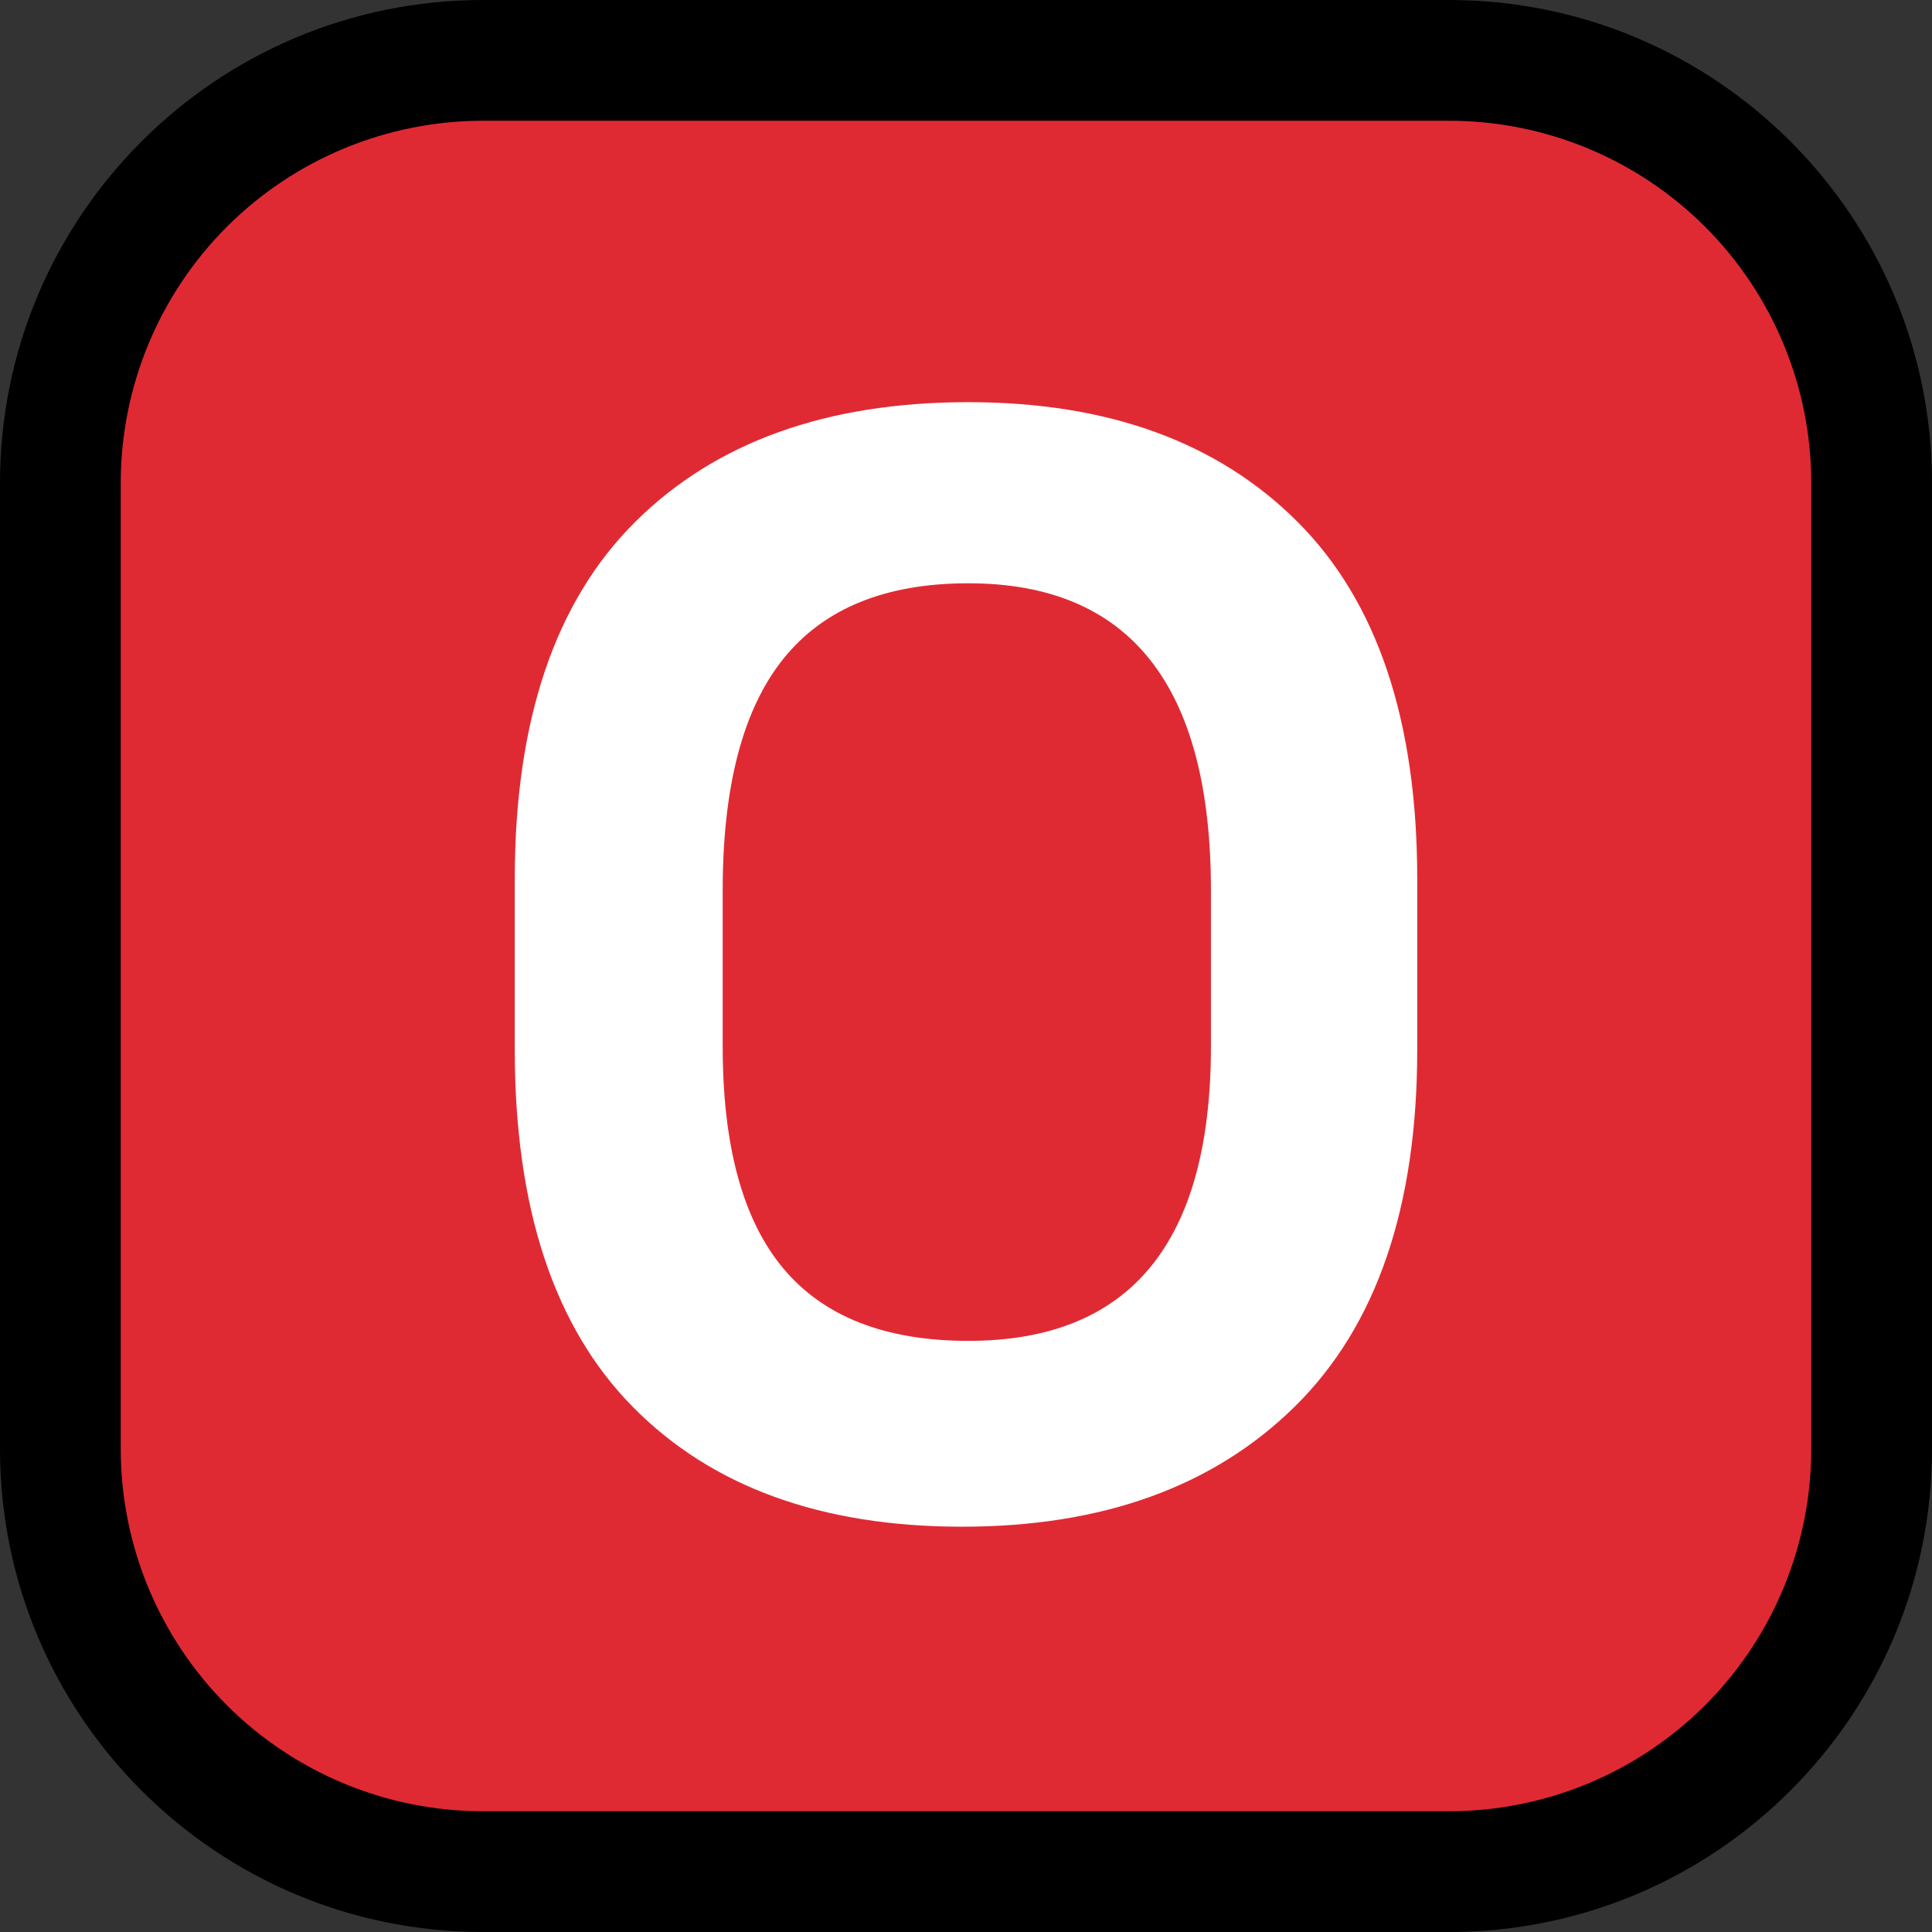 <?xml version="1.0" encoding="UTF-8" standalone="no"?><!DOCTYPE svg PUBLIC "-//W3C//DTD SVG 1.1//EN" "http://www.w3.org/Graphics/SVG/1.1/DTD/svg11.dtd"><svg width="100%" height="100%" viewBox="0 0 32 32" version="1.1" xmlns="http://www.w3.org/2000/svg" xmlns:xlink="http://www.w3.org/1999/xlink" xml:space="preserve" xmlns:serif="http://www.serif.com/" style="fill-rule:evenodd;clip-rule:evenodd;stroke-linejoin:round;stroke-miterlimit:1.414;">
<rect x="0" y="0" width="32" height="32" fill="#333333" stroke="none"/>
<rect id="blood_type_o" x="0" y="0" width="32" height="32" style="fill:none;"/><clipPath id="_clip1"><rect x="0" y="0" width="32" height="32"/></clipPath><g clip-path="url(#_clip1)"><g id="outline"><path d="M32,8c0,-4.418 -3.582,-8 -8,-8c-4.887,0 -11.113,0 -16,0c-4.418,0 -8,3.582 -8,8c0,4.887 0,11.113 0,16c0,4.418 3.582,8 8,8c4.887,0 11.113,0 16,0c4.418,0 8,-3.582 8,-8c0,-4.887 0,-11.113 0,-16Z"/></g><g id="emoji"><path d="M30,8c0,-1.591 -0.632,-3.117 -1.757,-4.243c-1.126,-1.125 -2.652,-1.757 -4.243,-1.757c-4.724,0 -11.276,0 -16,0c-1.591,0 -3.117,0.632 -4.243,1.757c-1.125,1.126 -1.757,2.652 -1.757,4.243c0,4.724 0,11.276 0,16c0,1.591 0.632,3.117 1.757,4.243c1.126,1.125 2.652,1.757 4.243,1.757c4.724,0 11.276,0 16,0c1.591,0 3.117,-0.632 4.243,-1.757c1.125,-1.126 1.757,-2.652 1.757,-4.243c0,-4.724 0,-11.276 0,-16Z" style="fill:#e02a33;"/><path d="M10.483,23.304c-1.305,-1.321 -1.957,-3.295 -1.957,-5.921l0,-2.818c0,-2.626 0.665,-4.6 1.996,-5.922c1.33,-1.321 3.169,-1.982 5.517,-1.982c2.313,0 4.131,0.661 5.452,1.982c1.322,1.322 1.983,3.296 1.983,5.922l0,2.818c0,2.608 -0.674,4.578 -2.022,5.908c-1.348,1.331 -3.187,1.996 -5.517,1.996c-2.331,0 -4.148,-0.661 -5.452,-1.983Zm9.574,-5.974l0,-2.582c0,-3.391 -1.34,-5.087 -4.018,-5.087c-1.374,0 -2.396,0.417 -3.065,1.252c-0.67,0.835 -1.004,2.113 -1.004,3.835l0,2.582c0,1.653 0.334,2.879 1.004,3.679c0.669,0.8 1.691,1.2 3.065,1.2c2.678,0 4.018,-1.626 4.018,-4.879Z" style="fill:#fff;fill-rule:nonzero;"/></g></g></svg>